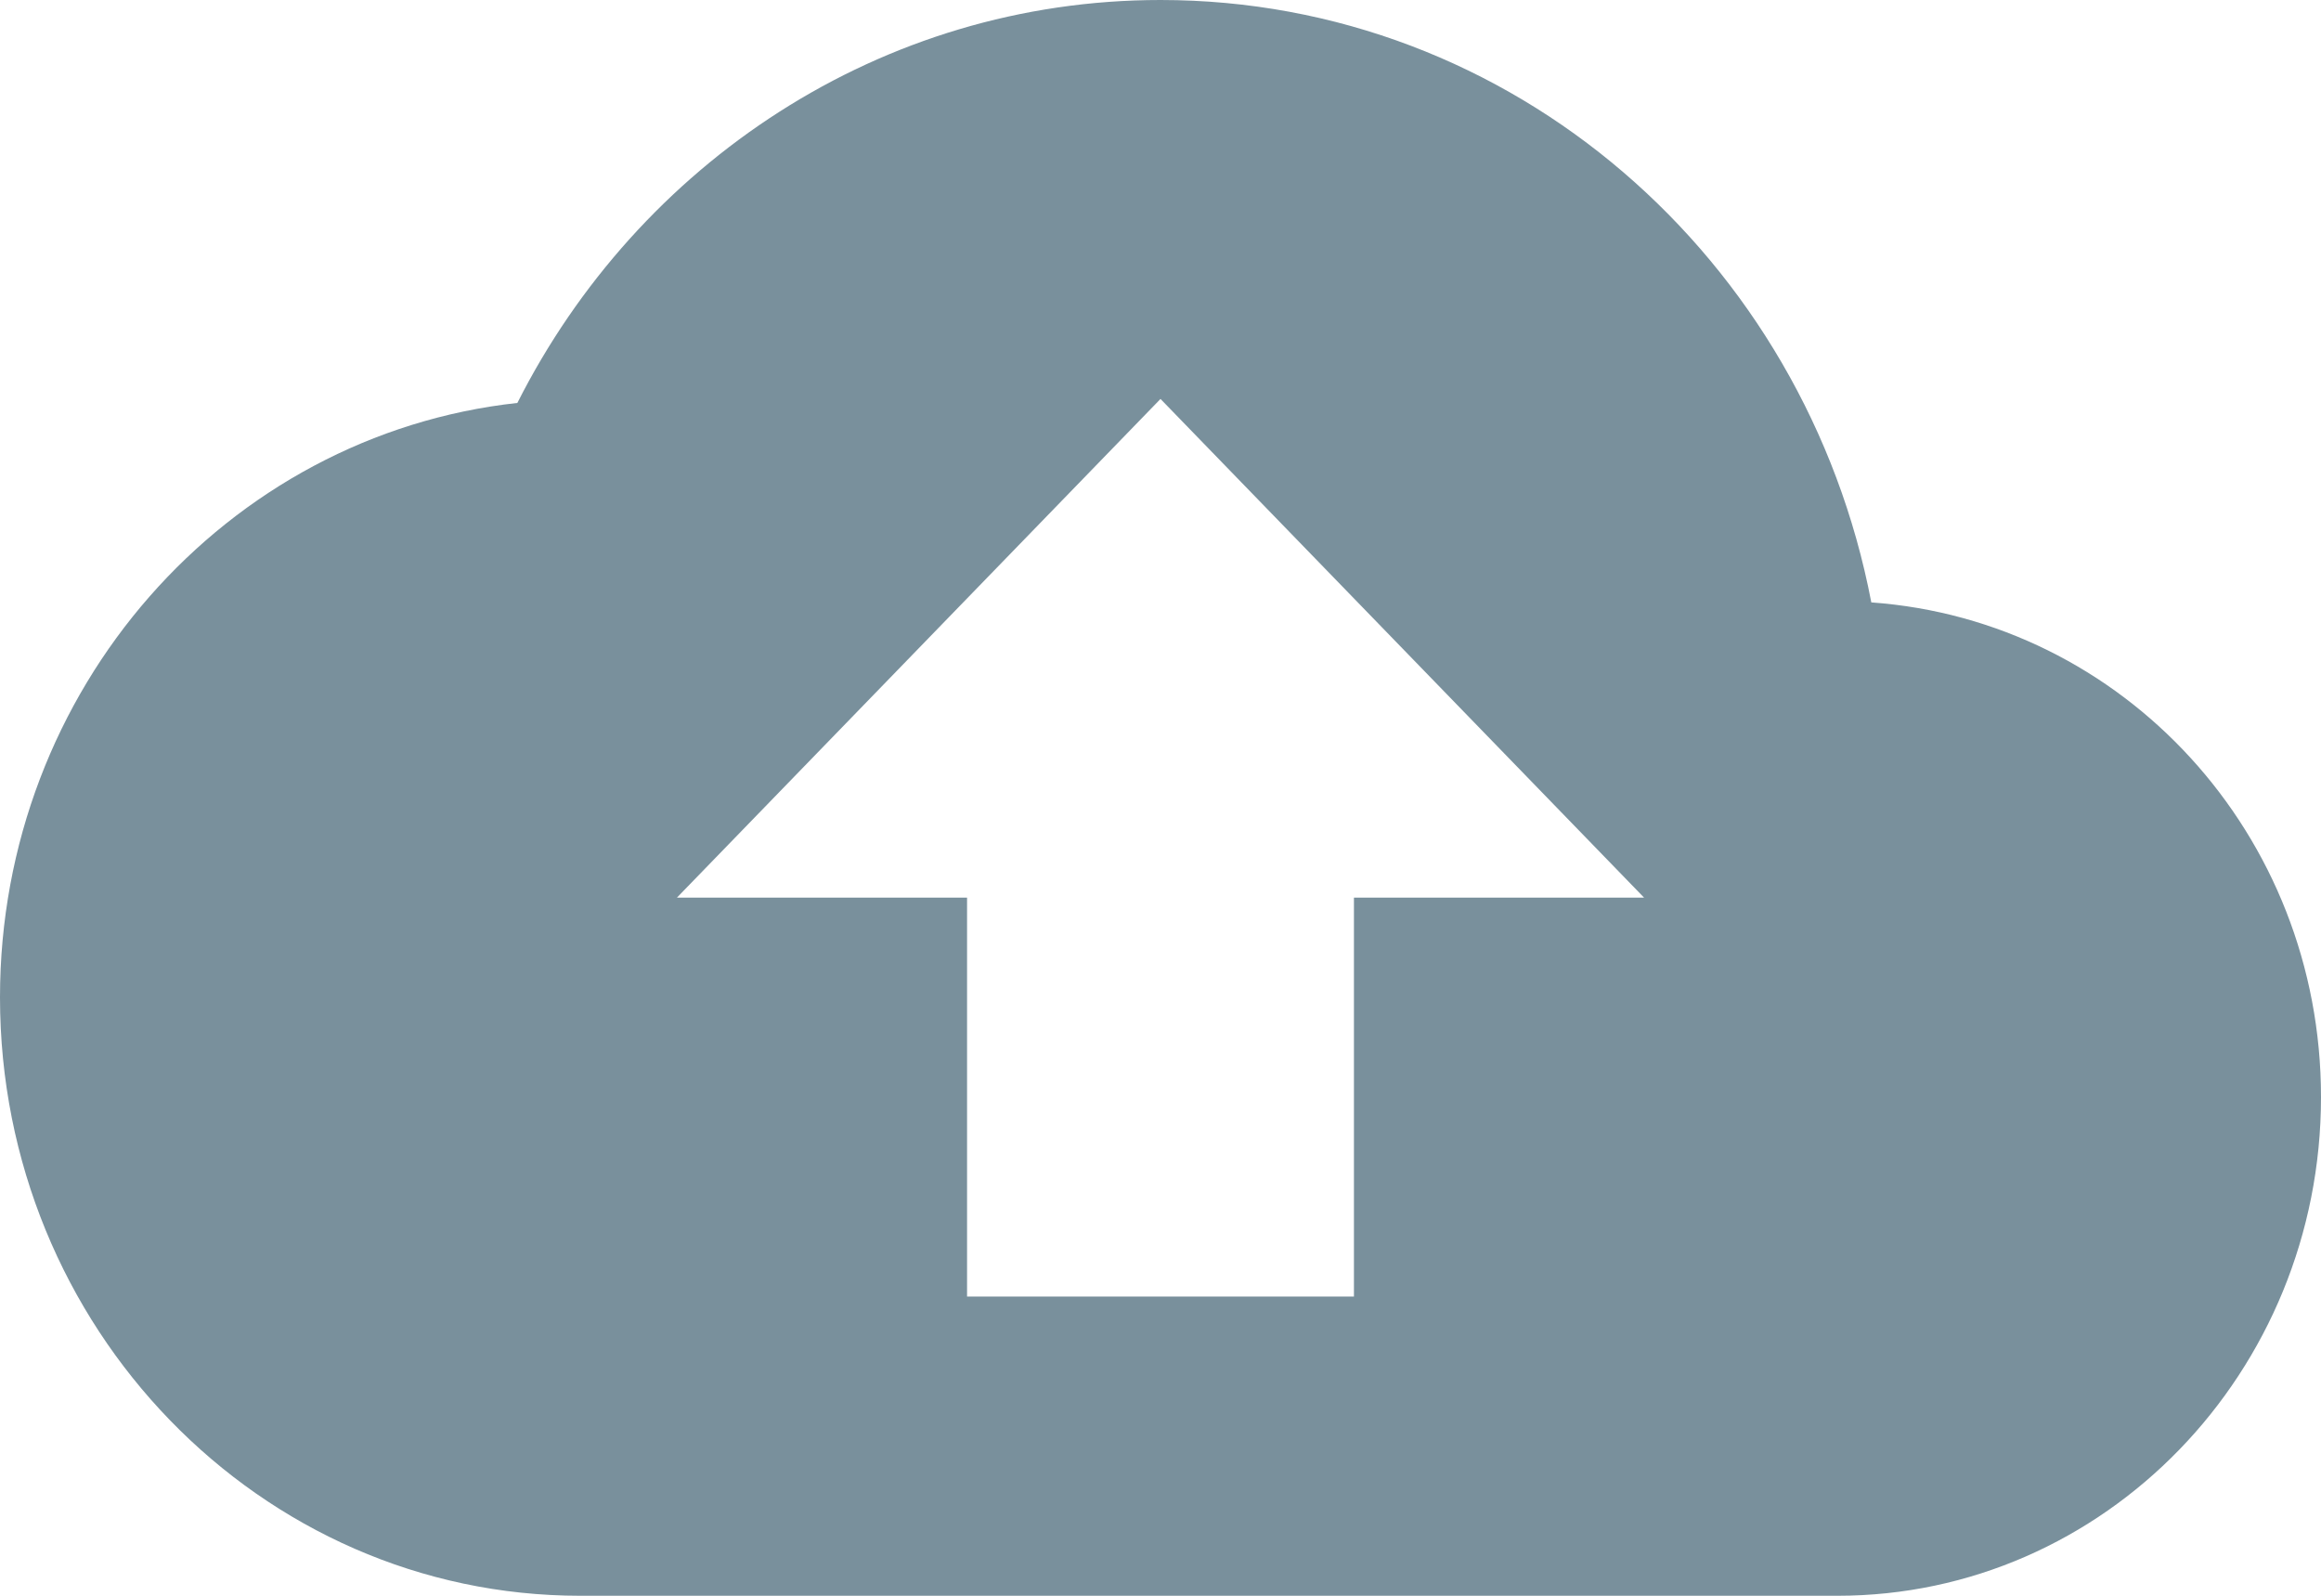 <svg width="32" height="22" viewBox="0 0 32 22" fill="none" xmlns="http://www.w3.org/2000/svg">
<path d="M25.8 8.305C24.893 3.561 20.853 0 16 0C12.147 0 8.8 2.255 7.133 5.555C3.12 5.995 0 9.501 0 13.75C0 18.301 3.587 22 8 22H25.333C29.013 22 32 18.92 32 15.125C32 11.495 29.267 8.553 25.8 8.305ZM18.667 12.375V17.875H13.333V12.375H9.333L16 5.5L22.667 12.375H18.667Z" fill="#79909C"/>
</svg>
